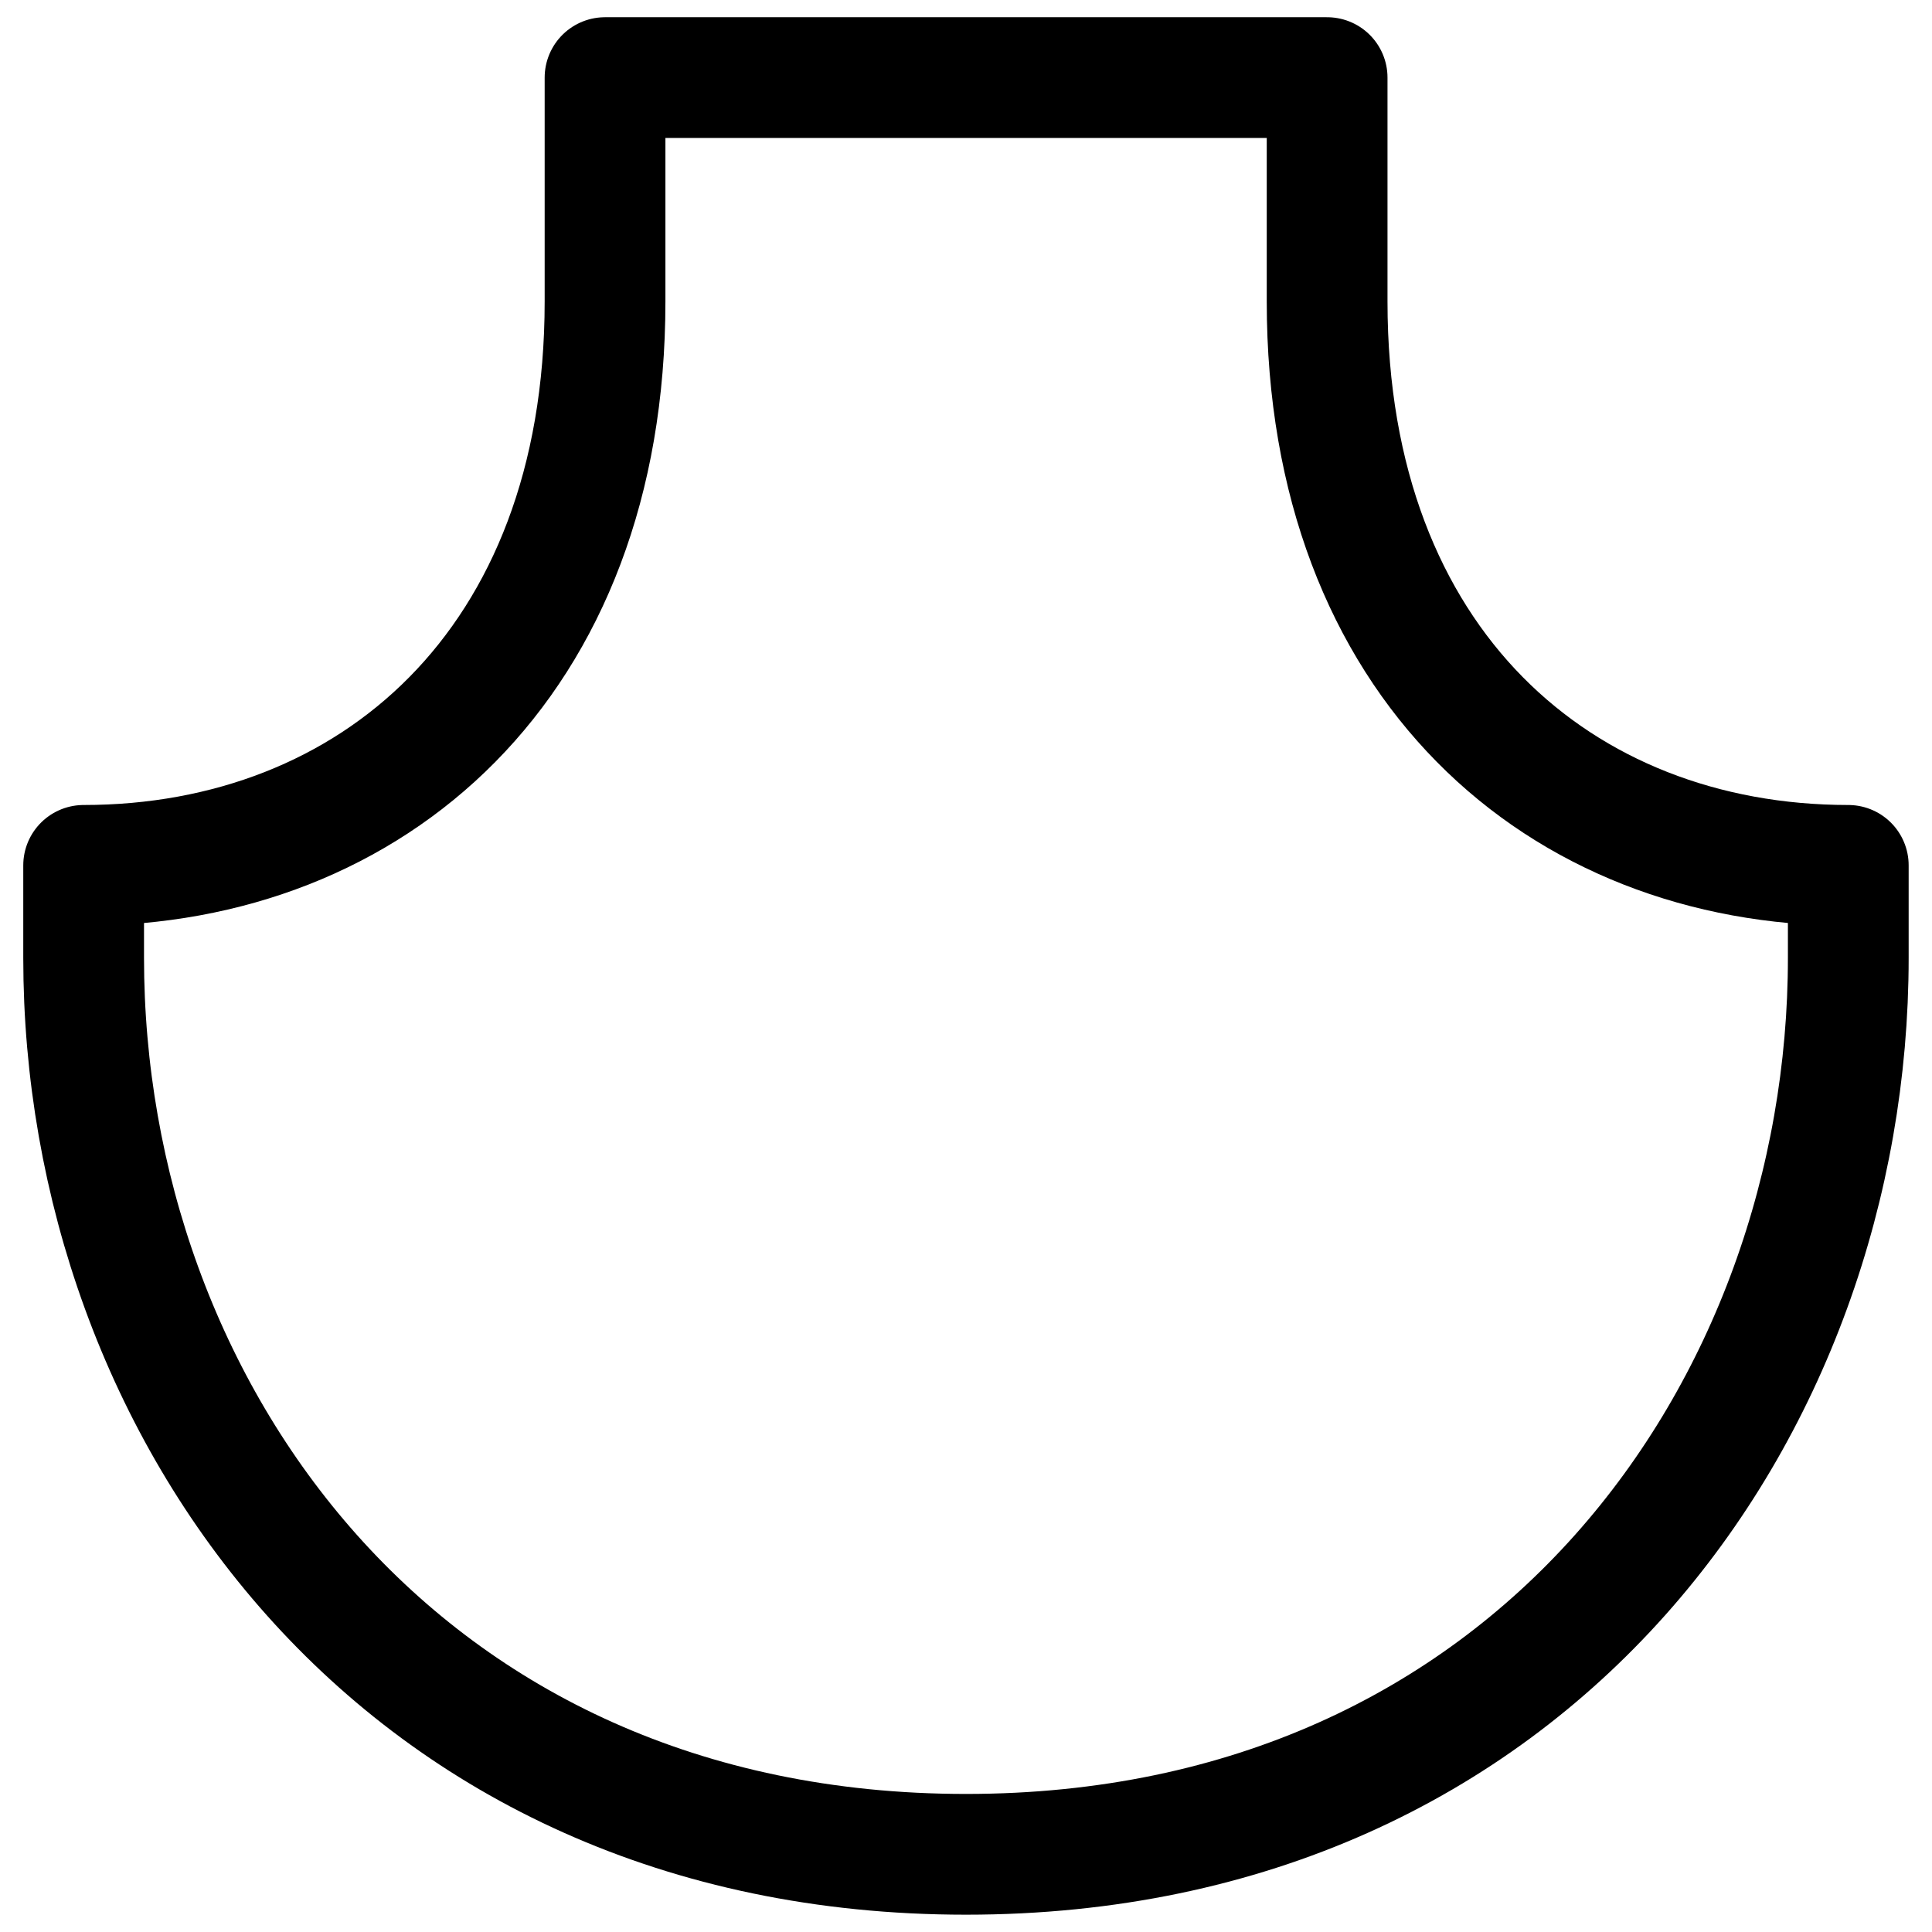 <svg xmlns="http://www.w3.org/2000/svg" fill="none" viewBox="0 0 24 24" id="Warp-Shell-Lower--Streamline-Ultimate.svg"><desc>Warp Shell Lower Streamline Icon: https://streamlinehq.com</desc><path stroke="currentColor" stroke-linejoin="round" d="M1.039 10.75v1.15c0 5.598 3.907 11.135 10.961 11.135 7.053 0 10.96 -5.538 10.96 -11.135V10.75c-3.576 -0.001 -6.474 -2.498 -6.474 -7.004V0.964H7.516V3.746c0 4.507 -2.9 7.004 -6.477 7.004Z" stroke-width="1.5"></path></svg>